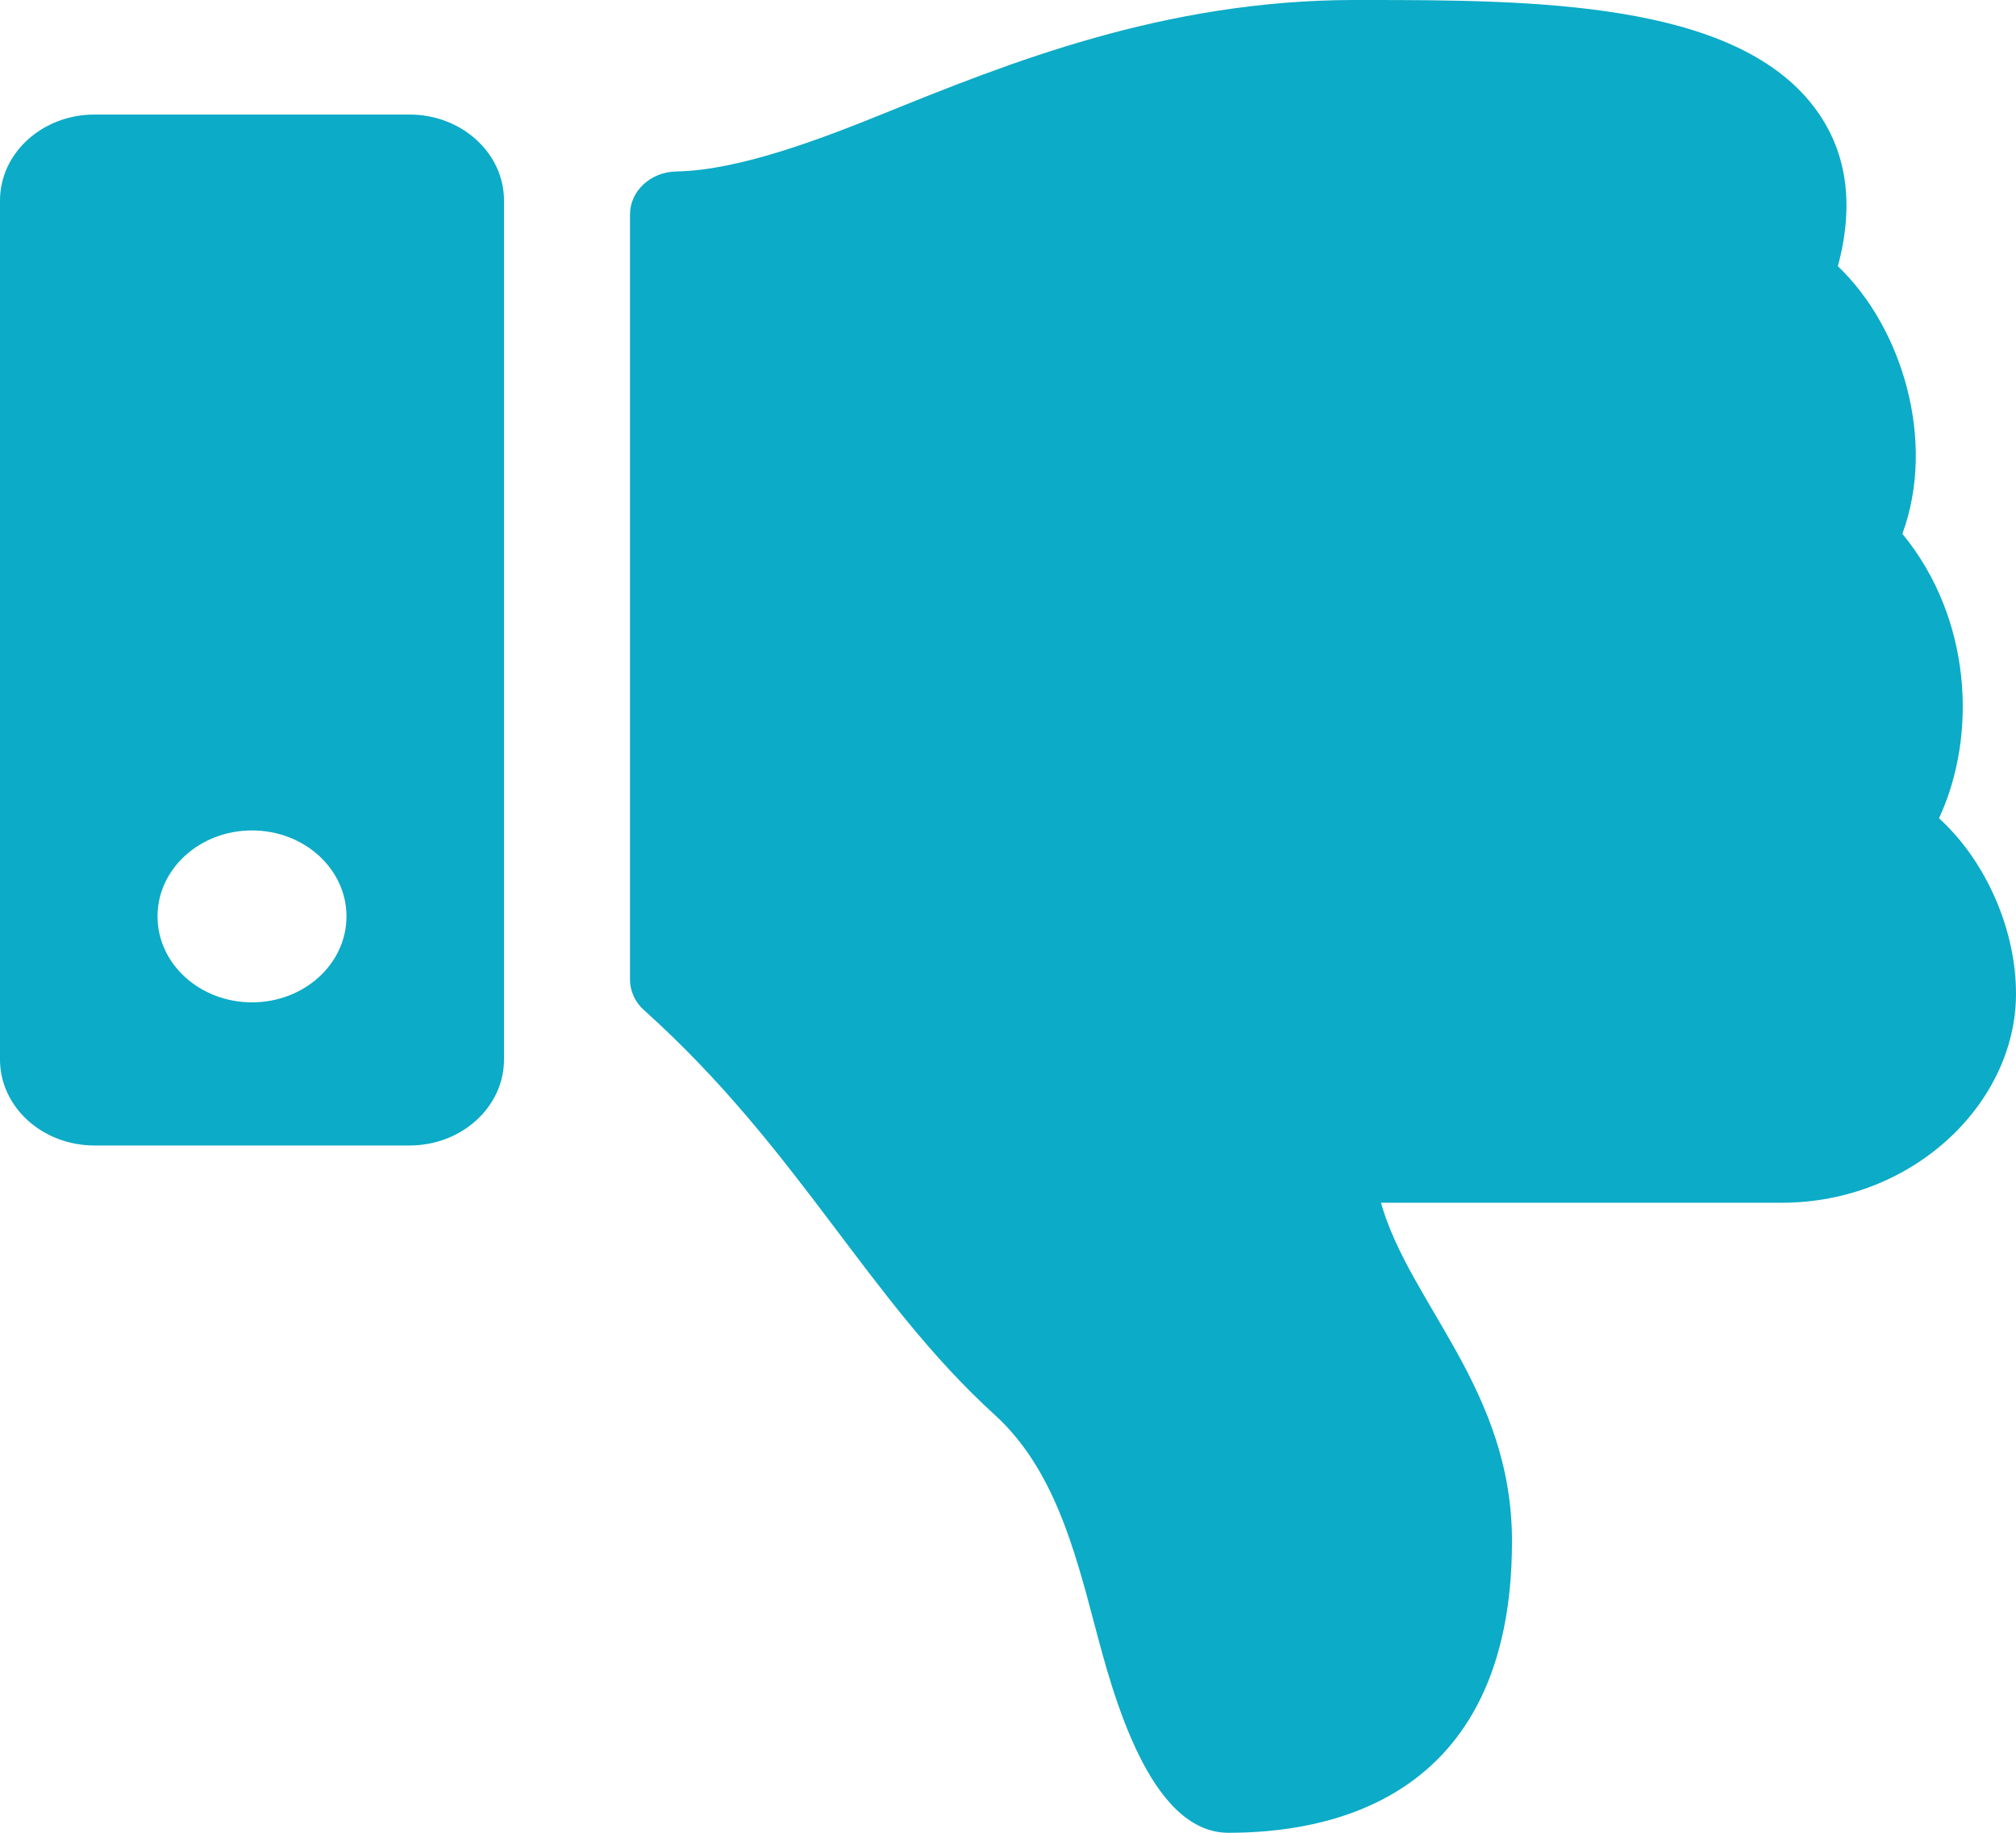 <svg width="22" height="20" viewBox="0 0 22 20" fill="none" xmlns="http://www.w3.org/2000/svg">
<path d="M0 2.188V11.562C0 12.08 0.462 12.5 1.031 12.5H4.469C5.038 12.5 5.5 12.08 5.5 11.562V2.188C5.5 1.67 5.038 1.25 4.469 1.25H1.031C0.462 1.25 0 1.67 0 2.188ZM1.719 10C1.719 9.482 2.18 9.062 2.75 9.062C3.32 9.062 3.781 9.482 3.781 10C3.781 10.518 3.32 10.938 2.75 10.938C2.18 10.938 1.719 10.518 1.719 10ZM13.406 20C12.539 20 12.139 18.465 11.948 17.742C11.725 16.896 11.493 16.021 10.857 15.441C9.462 14.171 8.73 12.552 7.028 11.023C6.979 10.98 6.941 10.928 6.915 10.871C6.889 10.813 6.875 10.752 6.875 10.69V2.34C6.875 2.084 7.1 1.876 7.381 1.871C8.062 1.86 8.958 1.517 9.644 1.239C11.008 0.687 12.706 0.001 14.781 0H14.903C16.741 0 18.915 0.016 19.792 1.162C20.153 1.633 20.241 2.218 20.056 2.905C20.757 3.571 21.133 4.814 20.76 5.825C21.514 6.741 21.583 8.018 21.16 8.929L21.165 8.934C21.676 9.401 22.004 10.155 22 10.855C21.993 12.041 20.876 13.125 19.441 13.125H15.07C15.384 14.232 16.5 15.161 16.5 16.818C16.5 19.688 14.438 20 13.406 20Z" fill="#0CABC7"/>
</svg>
